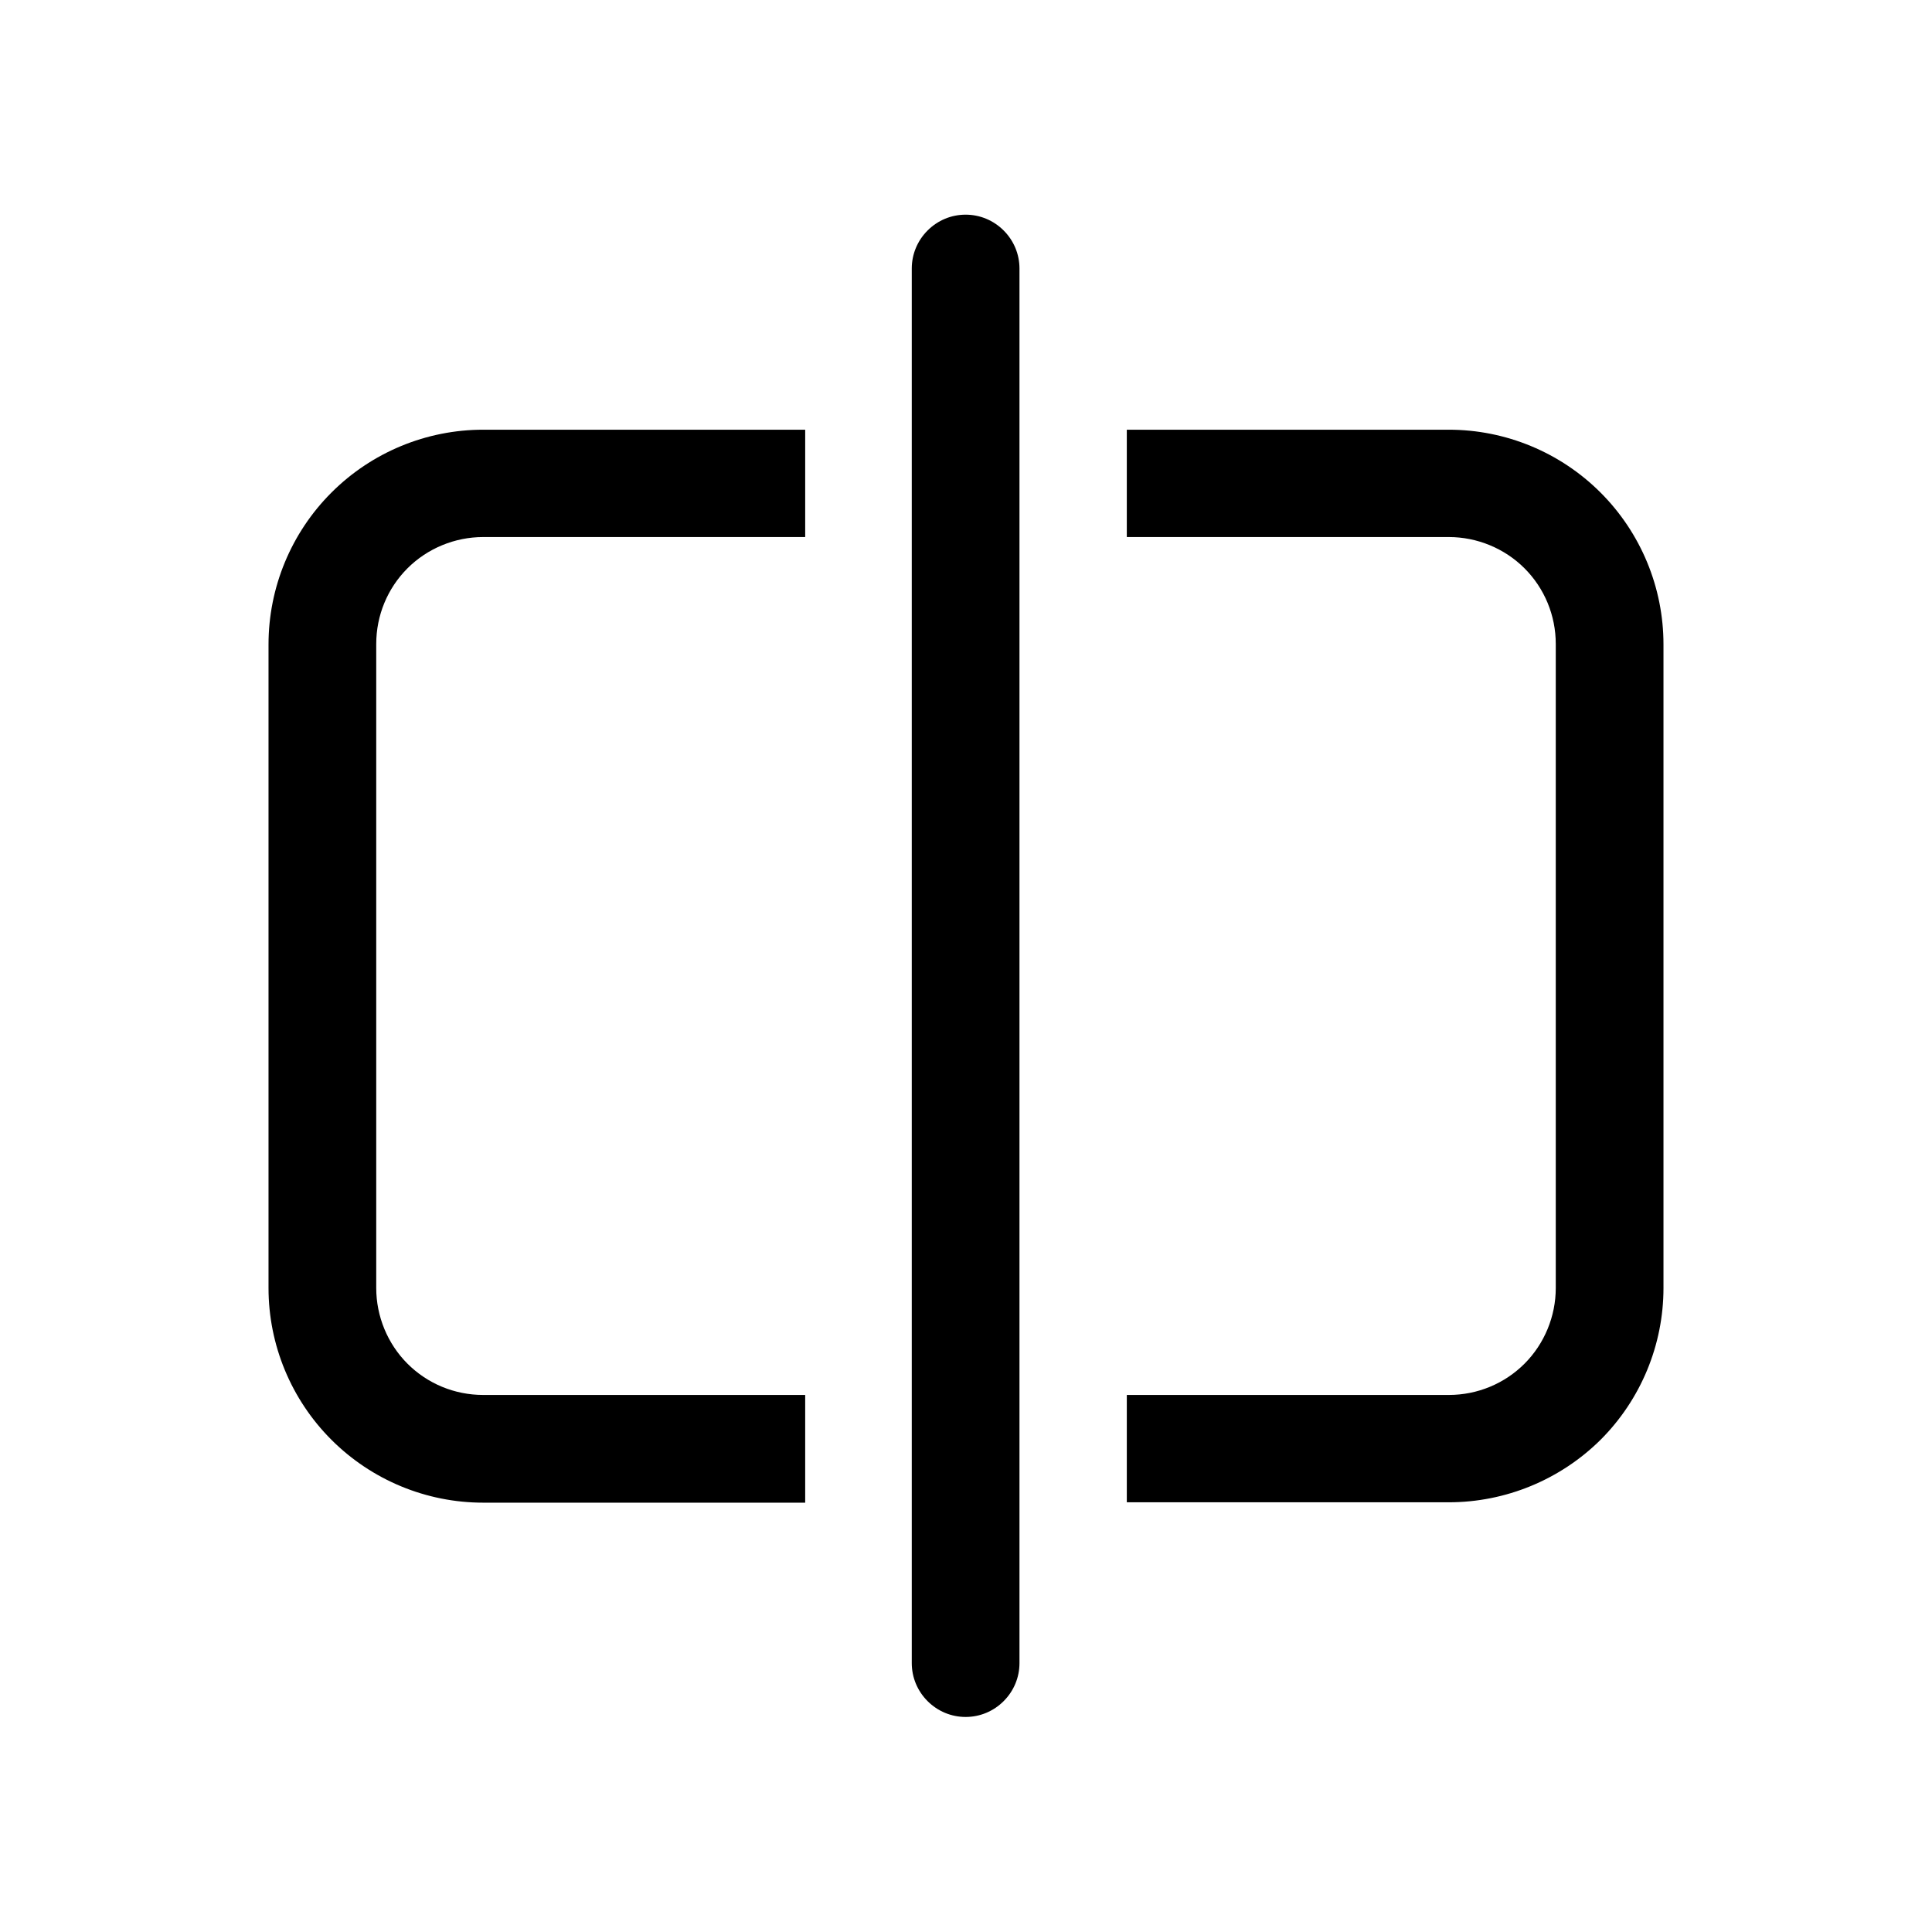 <?xml version="1.0" encoding="utf-8"?>
<!-- Generator: Adobe Illustrator 25.4.0, SVG Export Plug-In . SVG Version: 6.00 Build 0)  -->
<svg version="1.1" id="Layer_1" xmlns="http://www.w3.org/2000/svg" xmlns:xlink="http://www.w3.org/1999/xlink" x="0px" y="0px"
	 viewBox="0 0 513 513" style="enable-background:new 0 0 513 513;" xml:space="preserve">
<g>
	<path d="M270.7,71.3c0-3.8-1.5-7.4-4.2-10.1c-2.7-2.7-6.3-4.2-10.1-4.2c-3.8,0-7.4,1.5-10.1,4.2c-2.7,2.7-4.2,6.3-4.2,10.1v370.3
		c0,3.8,1.5,7.4,4.2,10.1c2.7,2.7,6.3,4.2,10.1,4.2c3.8,0,7.4-1.5,10.1-4.2c2.7-2.7,4.2-6.3,4.2-10.1V71.3z M213.8,398.9v-28.5
		h-85.5c-7.6,0-14.8-3-20.1-8.3c-5.3-5.3-8.3-12.6-8.3-20.1V171c0-7.6,3-14.8,8.3-20.1c5.3-5.3,12.6-8.3,20.1-8.3h85.5v-28.5h-85.5
		c-15.1,0-29.6,6-40.3,16.7c-10.7,10.7-16.7,25.2-16.7,40.3V342c0,15.1,6,29.6,16.7,40.3c10.7,10.7,25.2,16.7,40.3,16.7H213.8z
		 M384.7,398.9h-85.5v-28.5h85.5c7.6,0,14.8-3,20.1-8.3c5.3-5.3,8.3-12.6,8.3-20.1V171c0-7.6-3-14.8-8.3-20.1
		c-5.3-5.3-12.6-8.3-20.1-8.3h-85.5v-28.5h85.5c15.1,0,29.6,6,40.3,16.7c10.7,10.7,16.7,25.2,16.7,40.3V342c0,15.1-6,29.6-16.7,40.3
		C414.3,392.9,399.8,398.9,384.7,398.9z"/>
</g>
</svg>

